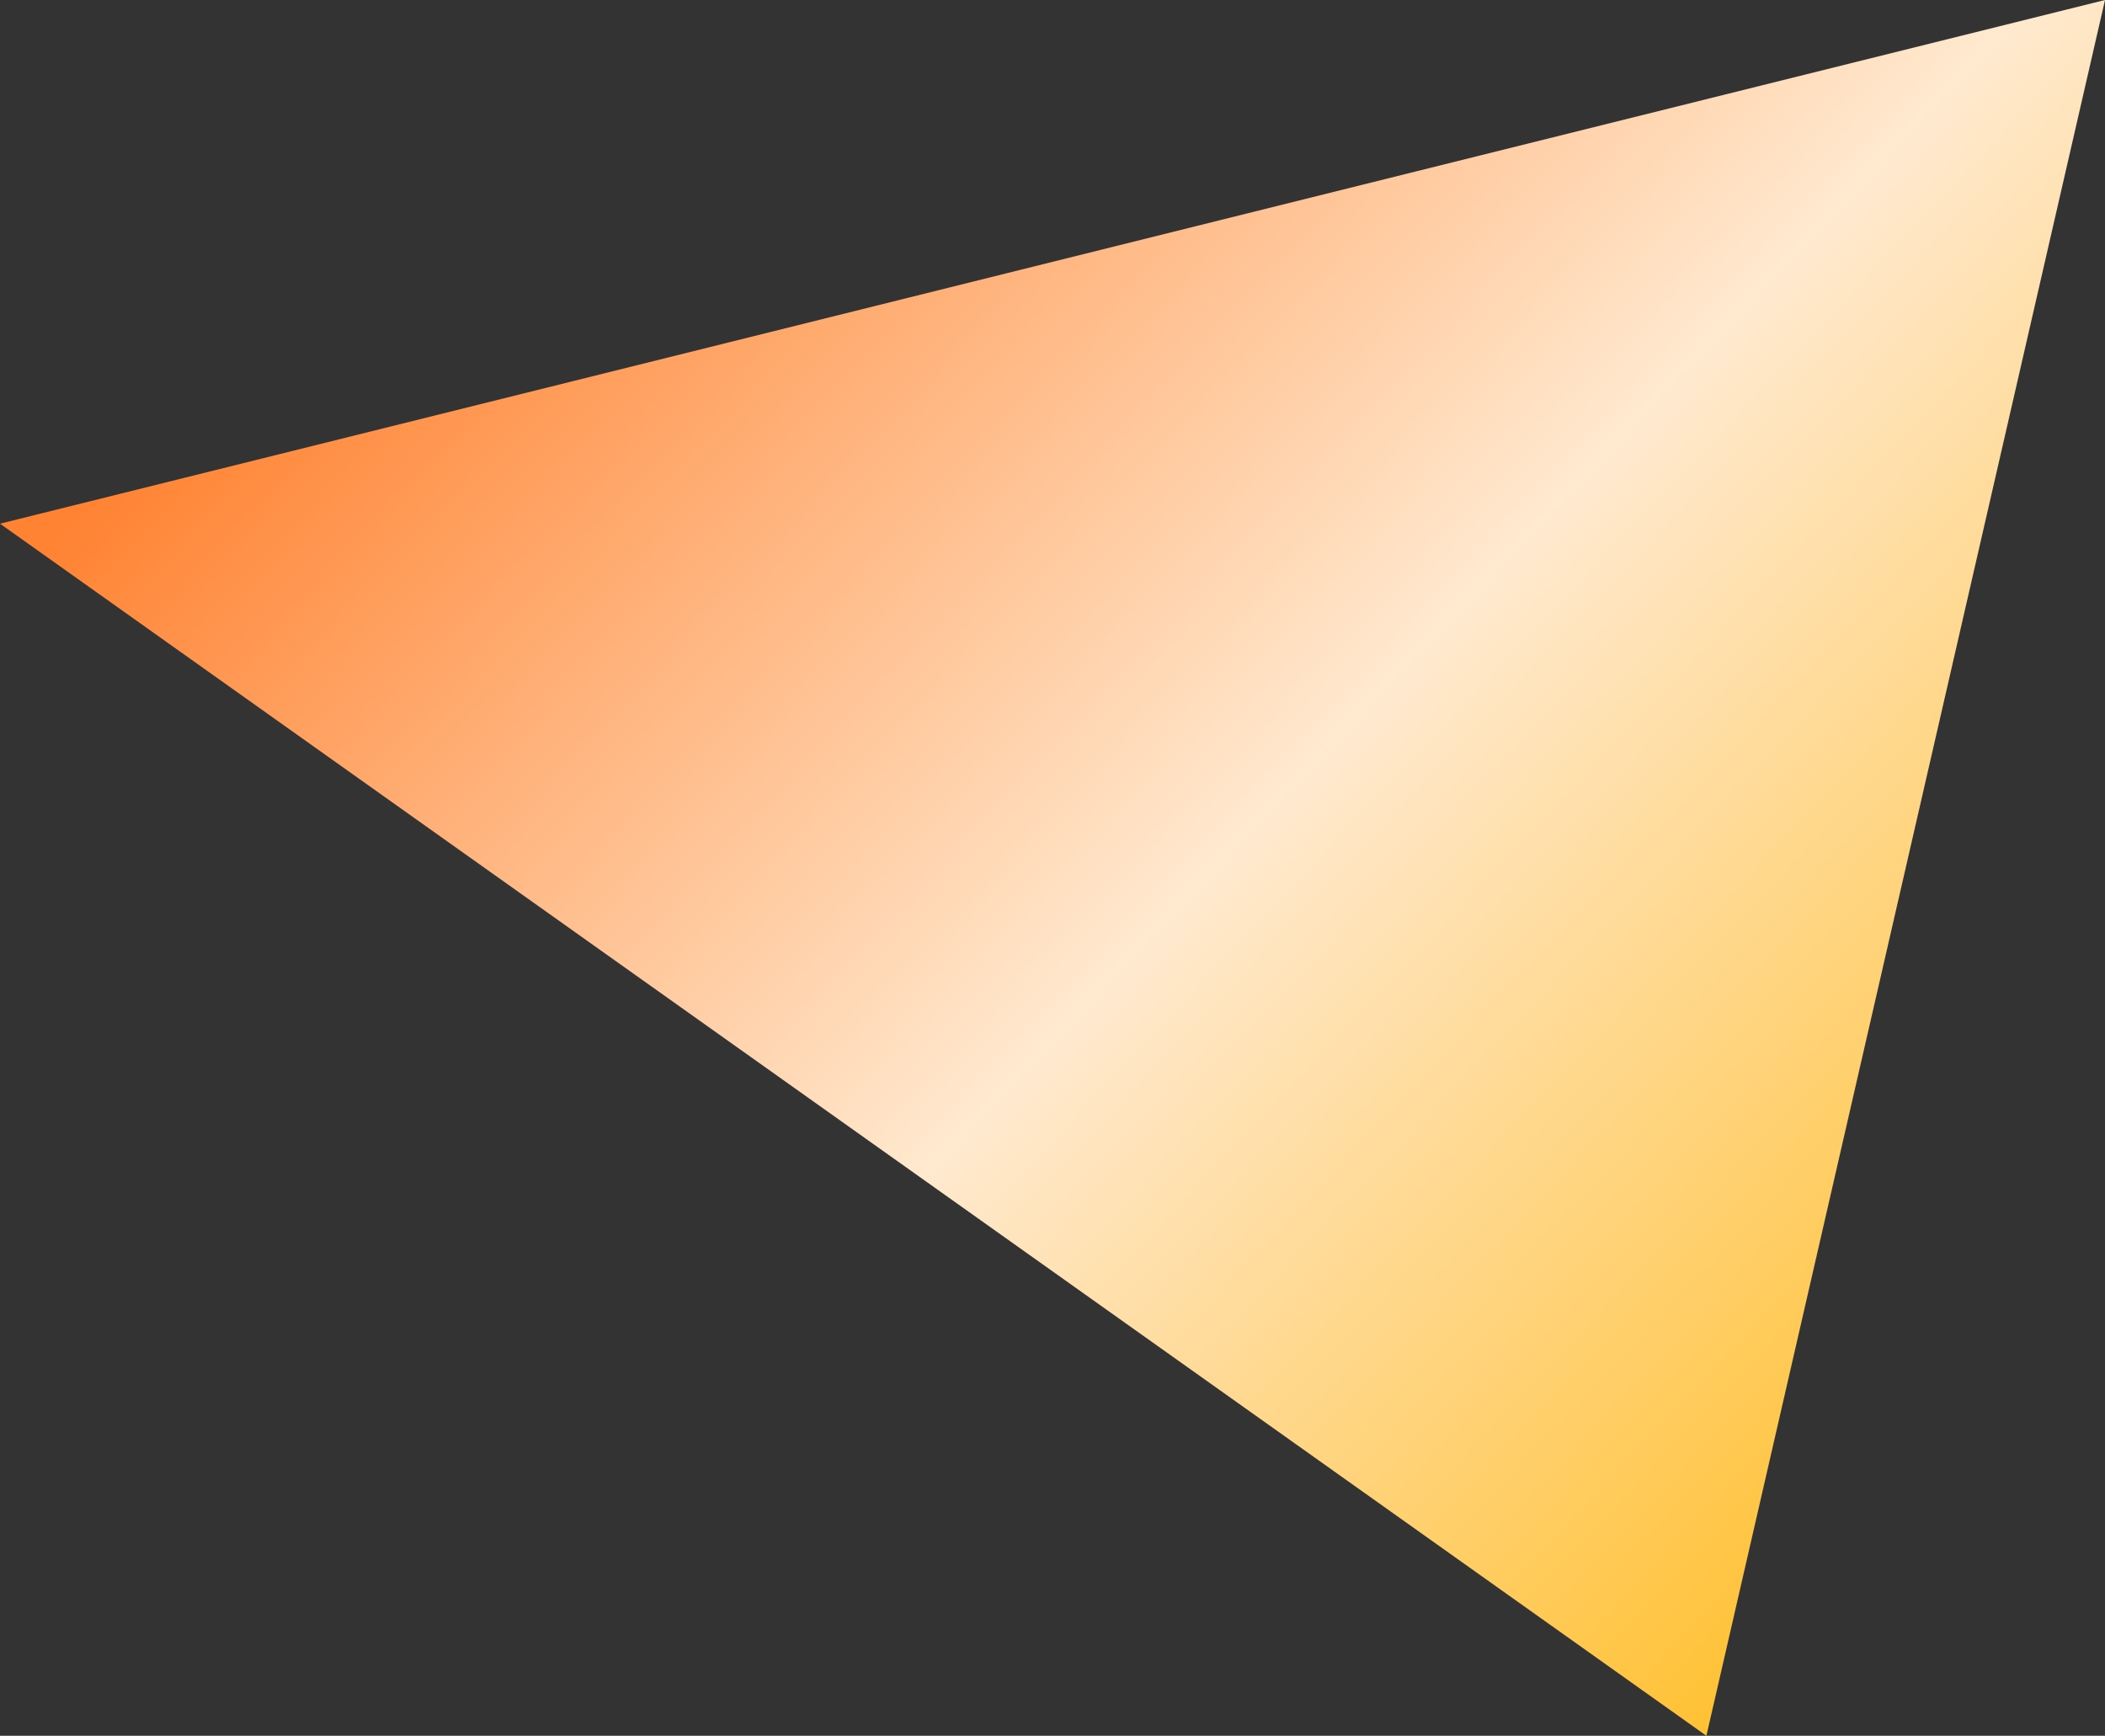 <svg xmlns="http://www.w3.org/2000/svg" xmlns:xlink="http://www.w3.org/1999/xlink" viewBox="0 0 197.14 162.58"><rect x="0" y="0" width="197.14" height="162.58" fill="#333333" stroke="none"/><defs><style>.cls-1{fill-rule:evenodd;fill:url(#linear-gradient);}</style><linearGradient id="linear-gradient" x1="-869.13" y1="616.61" x2="-868.16" y2="616.17" gradientTransform="matrix(-177.9, -54.39, -48.65, 159.12, -124408.79, -145271.23)" gradientUnits="userSpaceOnUse"><stop offset="0" stop-color="#ffc030"/><stop offset="0.48" stop-color="#ffe9cf"/><stop offset="1" stop-color="#ff8333"/></linearGradient></defs><g id="Layer_2" data-name="Layer 2"><g id="Layer_1-2" data-name="Layer 1"><g id="Component_53_5" data-name="Component 53 5"><path id="Path_902-2" data-name="Path 902-2" class="cls-1" d="M159.81,162.58,0,49.05,197.14,0Z"/></g></g></g></svg>